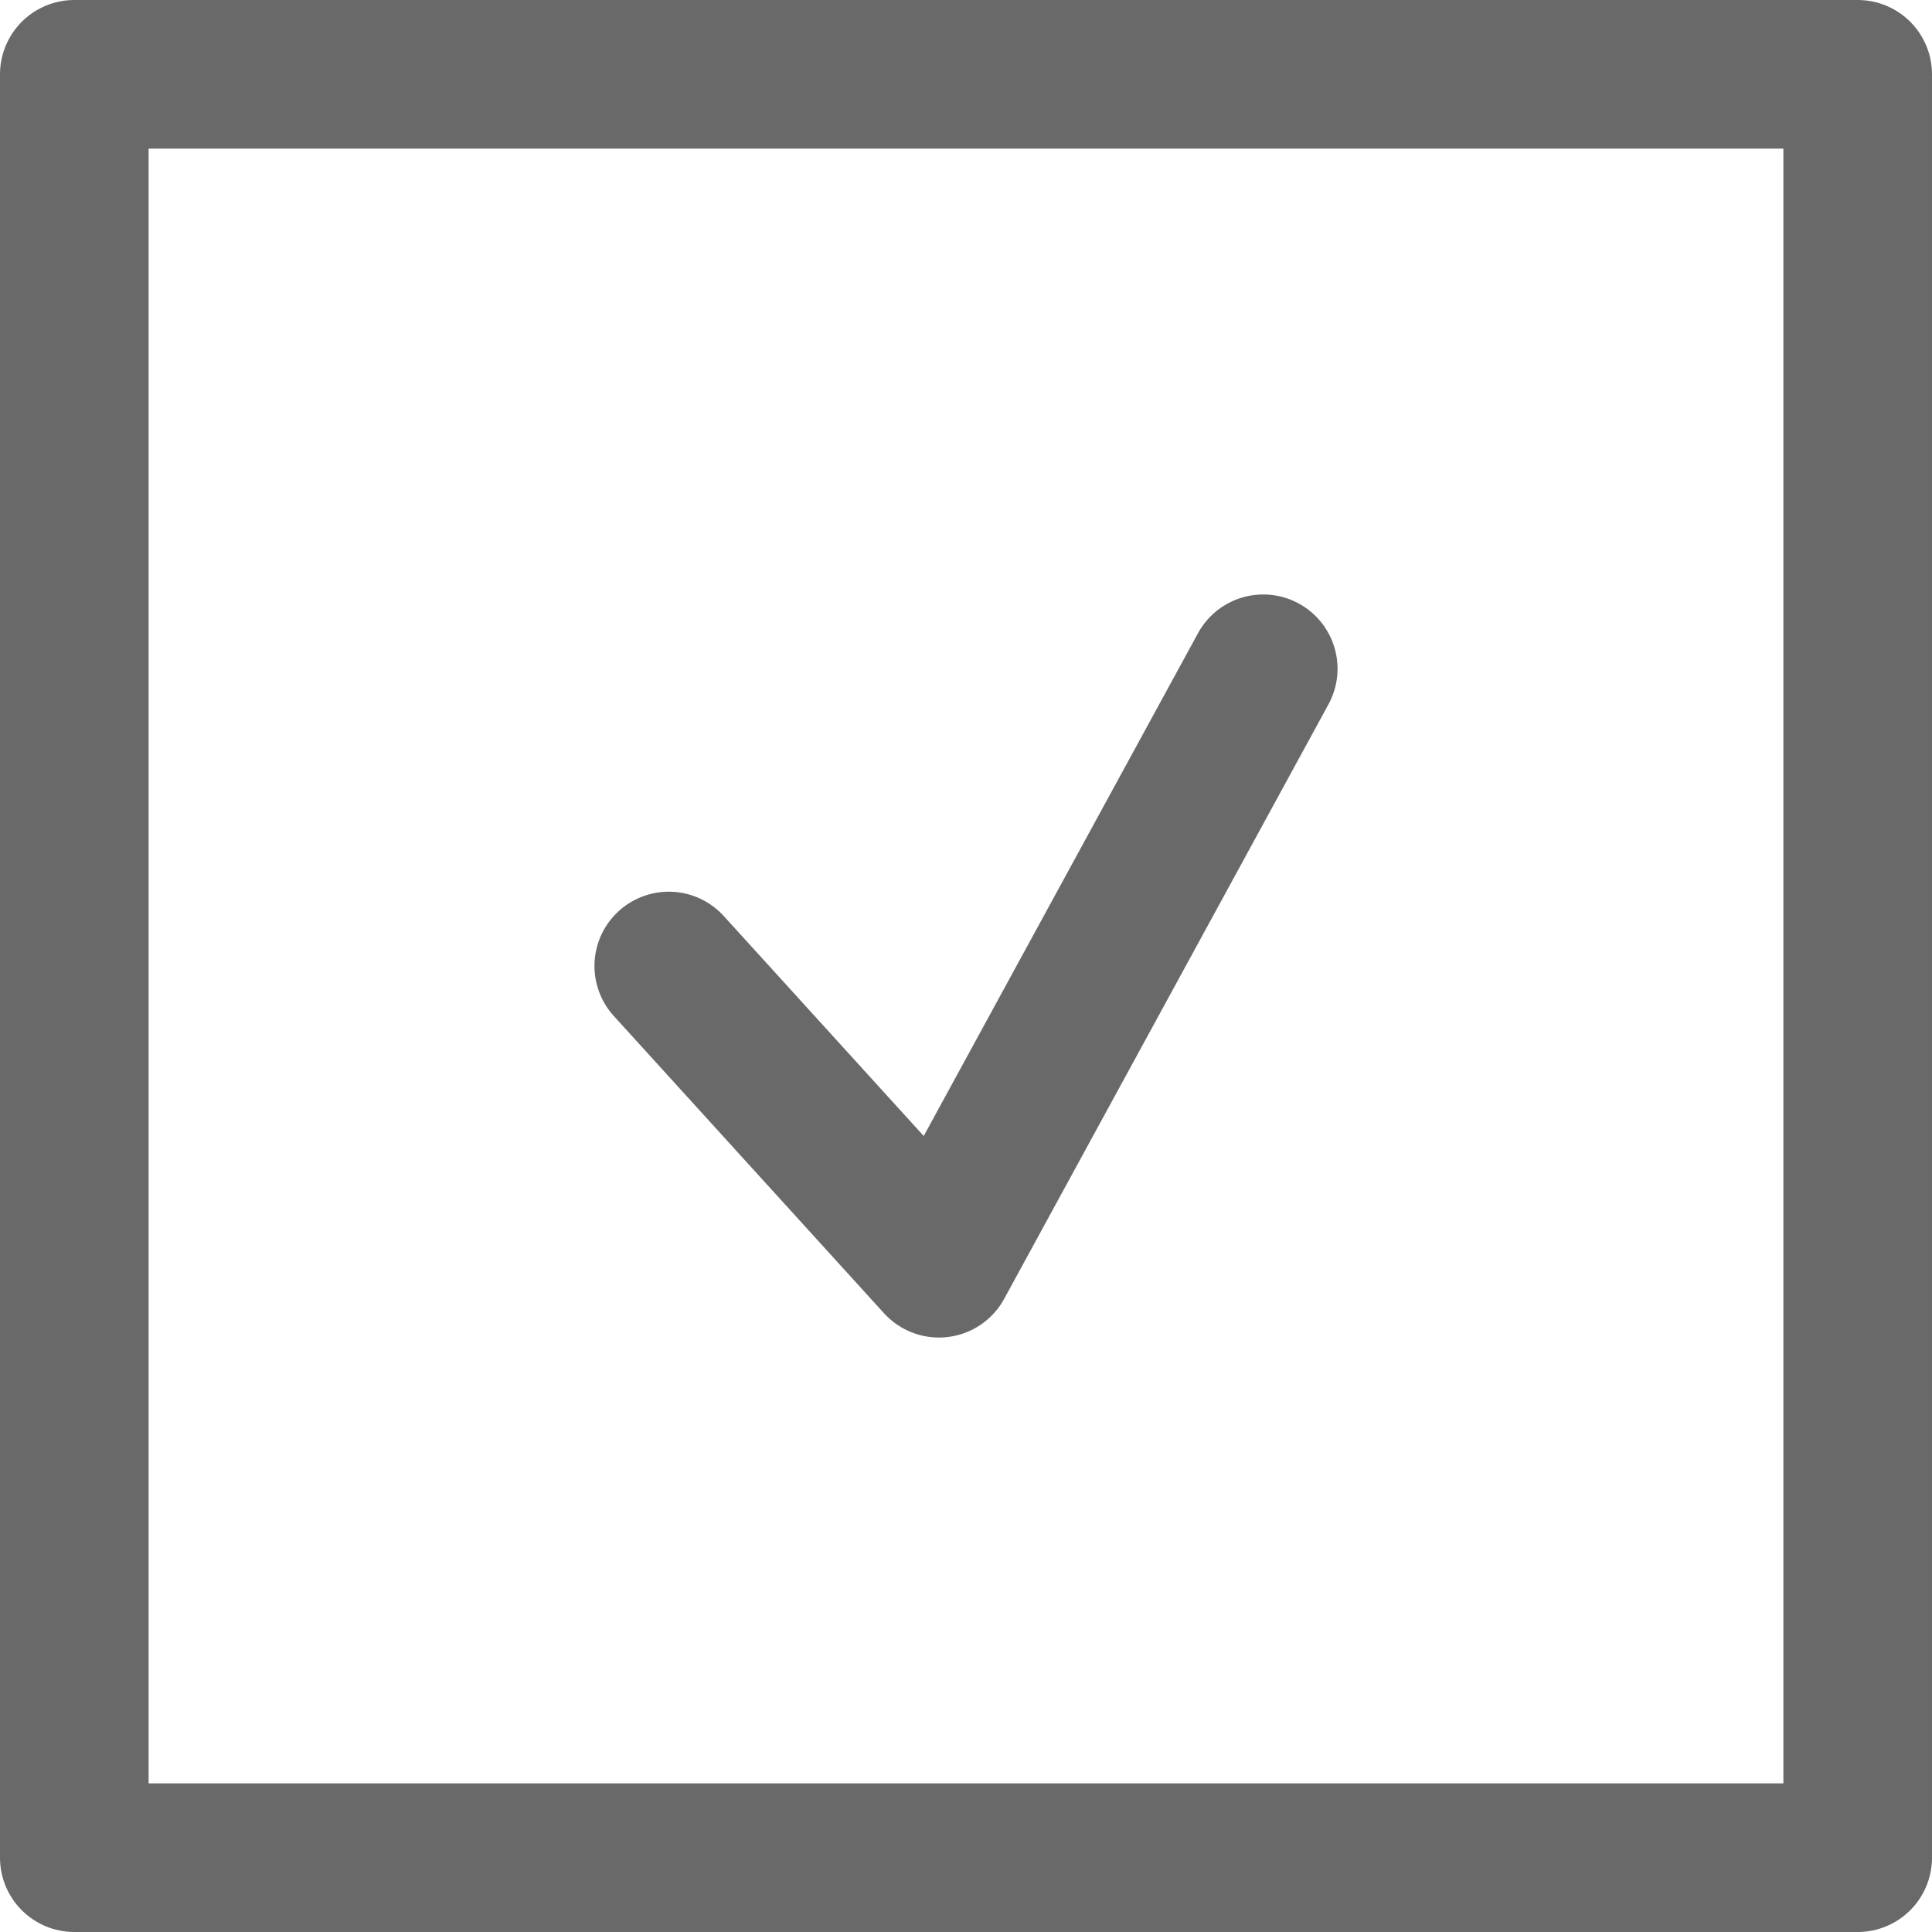 <svg width="13" height="13" viewBox="0 0 13 13" fill="none" xmlns="http://www.w3.org/2000/svg">
<g id="check icon">
<rect id="Rectangle 3" x="0.5" y="0.5" width="12" height="12" stroke="#696969" stroke-linecap="round" stroke-linejoin="round"/>
<path id="Vector 2" d="M4.5 6.5L6.318 8.5L8.5 4.5" stroke="#696969" stroke-linecap="round" stroke-linejoin="round"/>
</g>
</svg>
